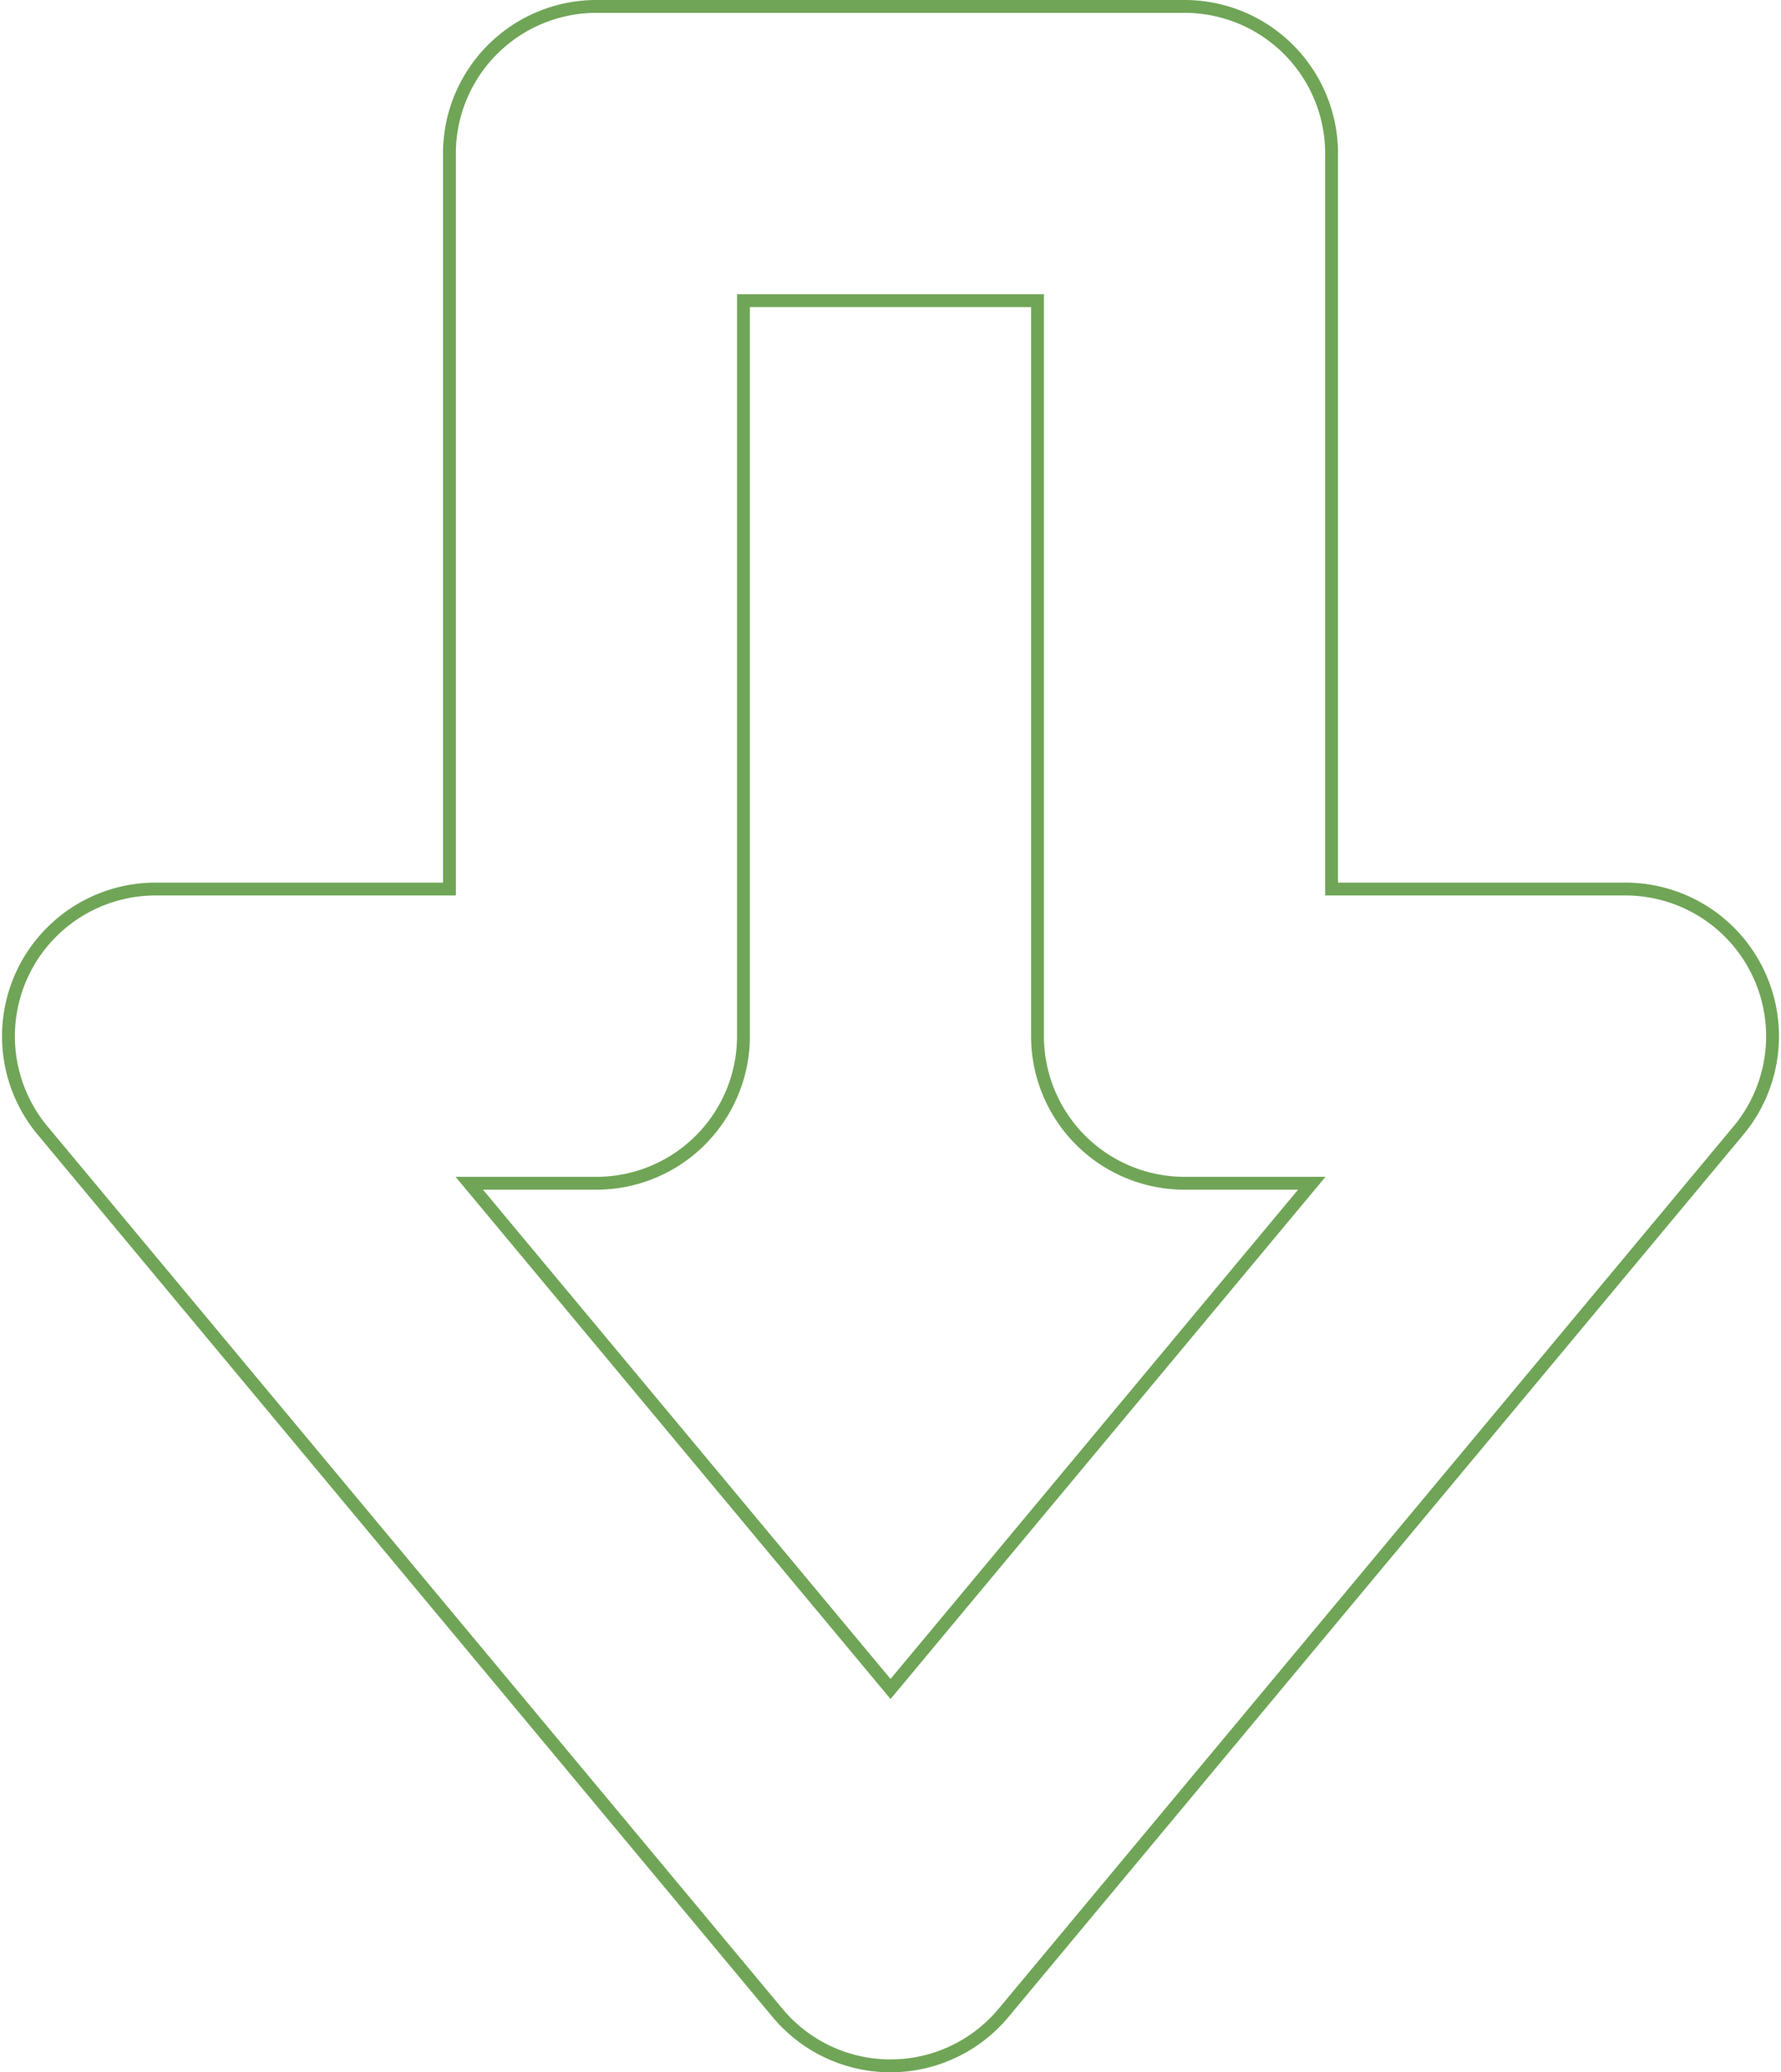 <svg xmlns="http://www.w3.org/2000/svg" width="138.591" height="161.176" viewBox="0 0 138.591 161.176">
  <path id="Контур_4078" data-name="Контур 4078" d="M225.854,156.061a11.445,11.445,0,0,0,17.579,0l57.206-68.648a11.451,11.451,0,0,0-8.79-18.766H268.967V11.441A11.442,11.442,0,0,0,257.525,0H211.761a11.442,11.442,0,0,0-11.441,11.441V68.647H177.437a11.45,11.45,0,0,0-8.789,18.766ZM211.76,91.53A11.442,11.442,0,0,0,223.2,80.089V22.883h22.882V80.089A11.442,11.442,0,0,0,257.525,91.53h9.9l-32.779,39.334L201.864,91.53Z" transform="translate(-165.347 0.5)" fill="rgba(0,0,0,0)" stroke="#70a557" stroke-width="1"/>
</svg>
